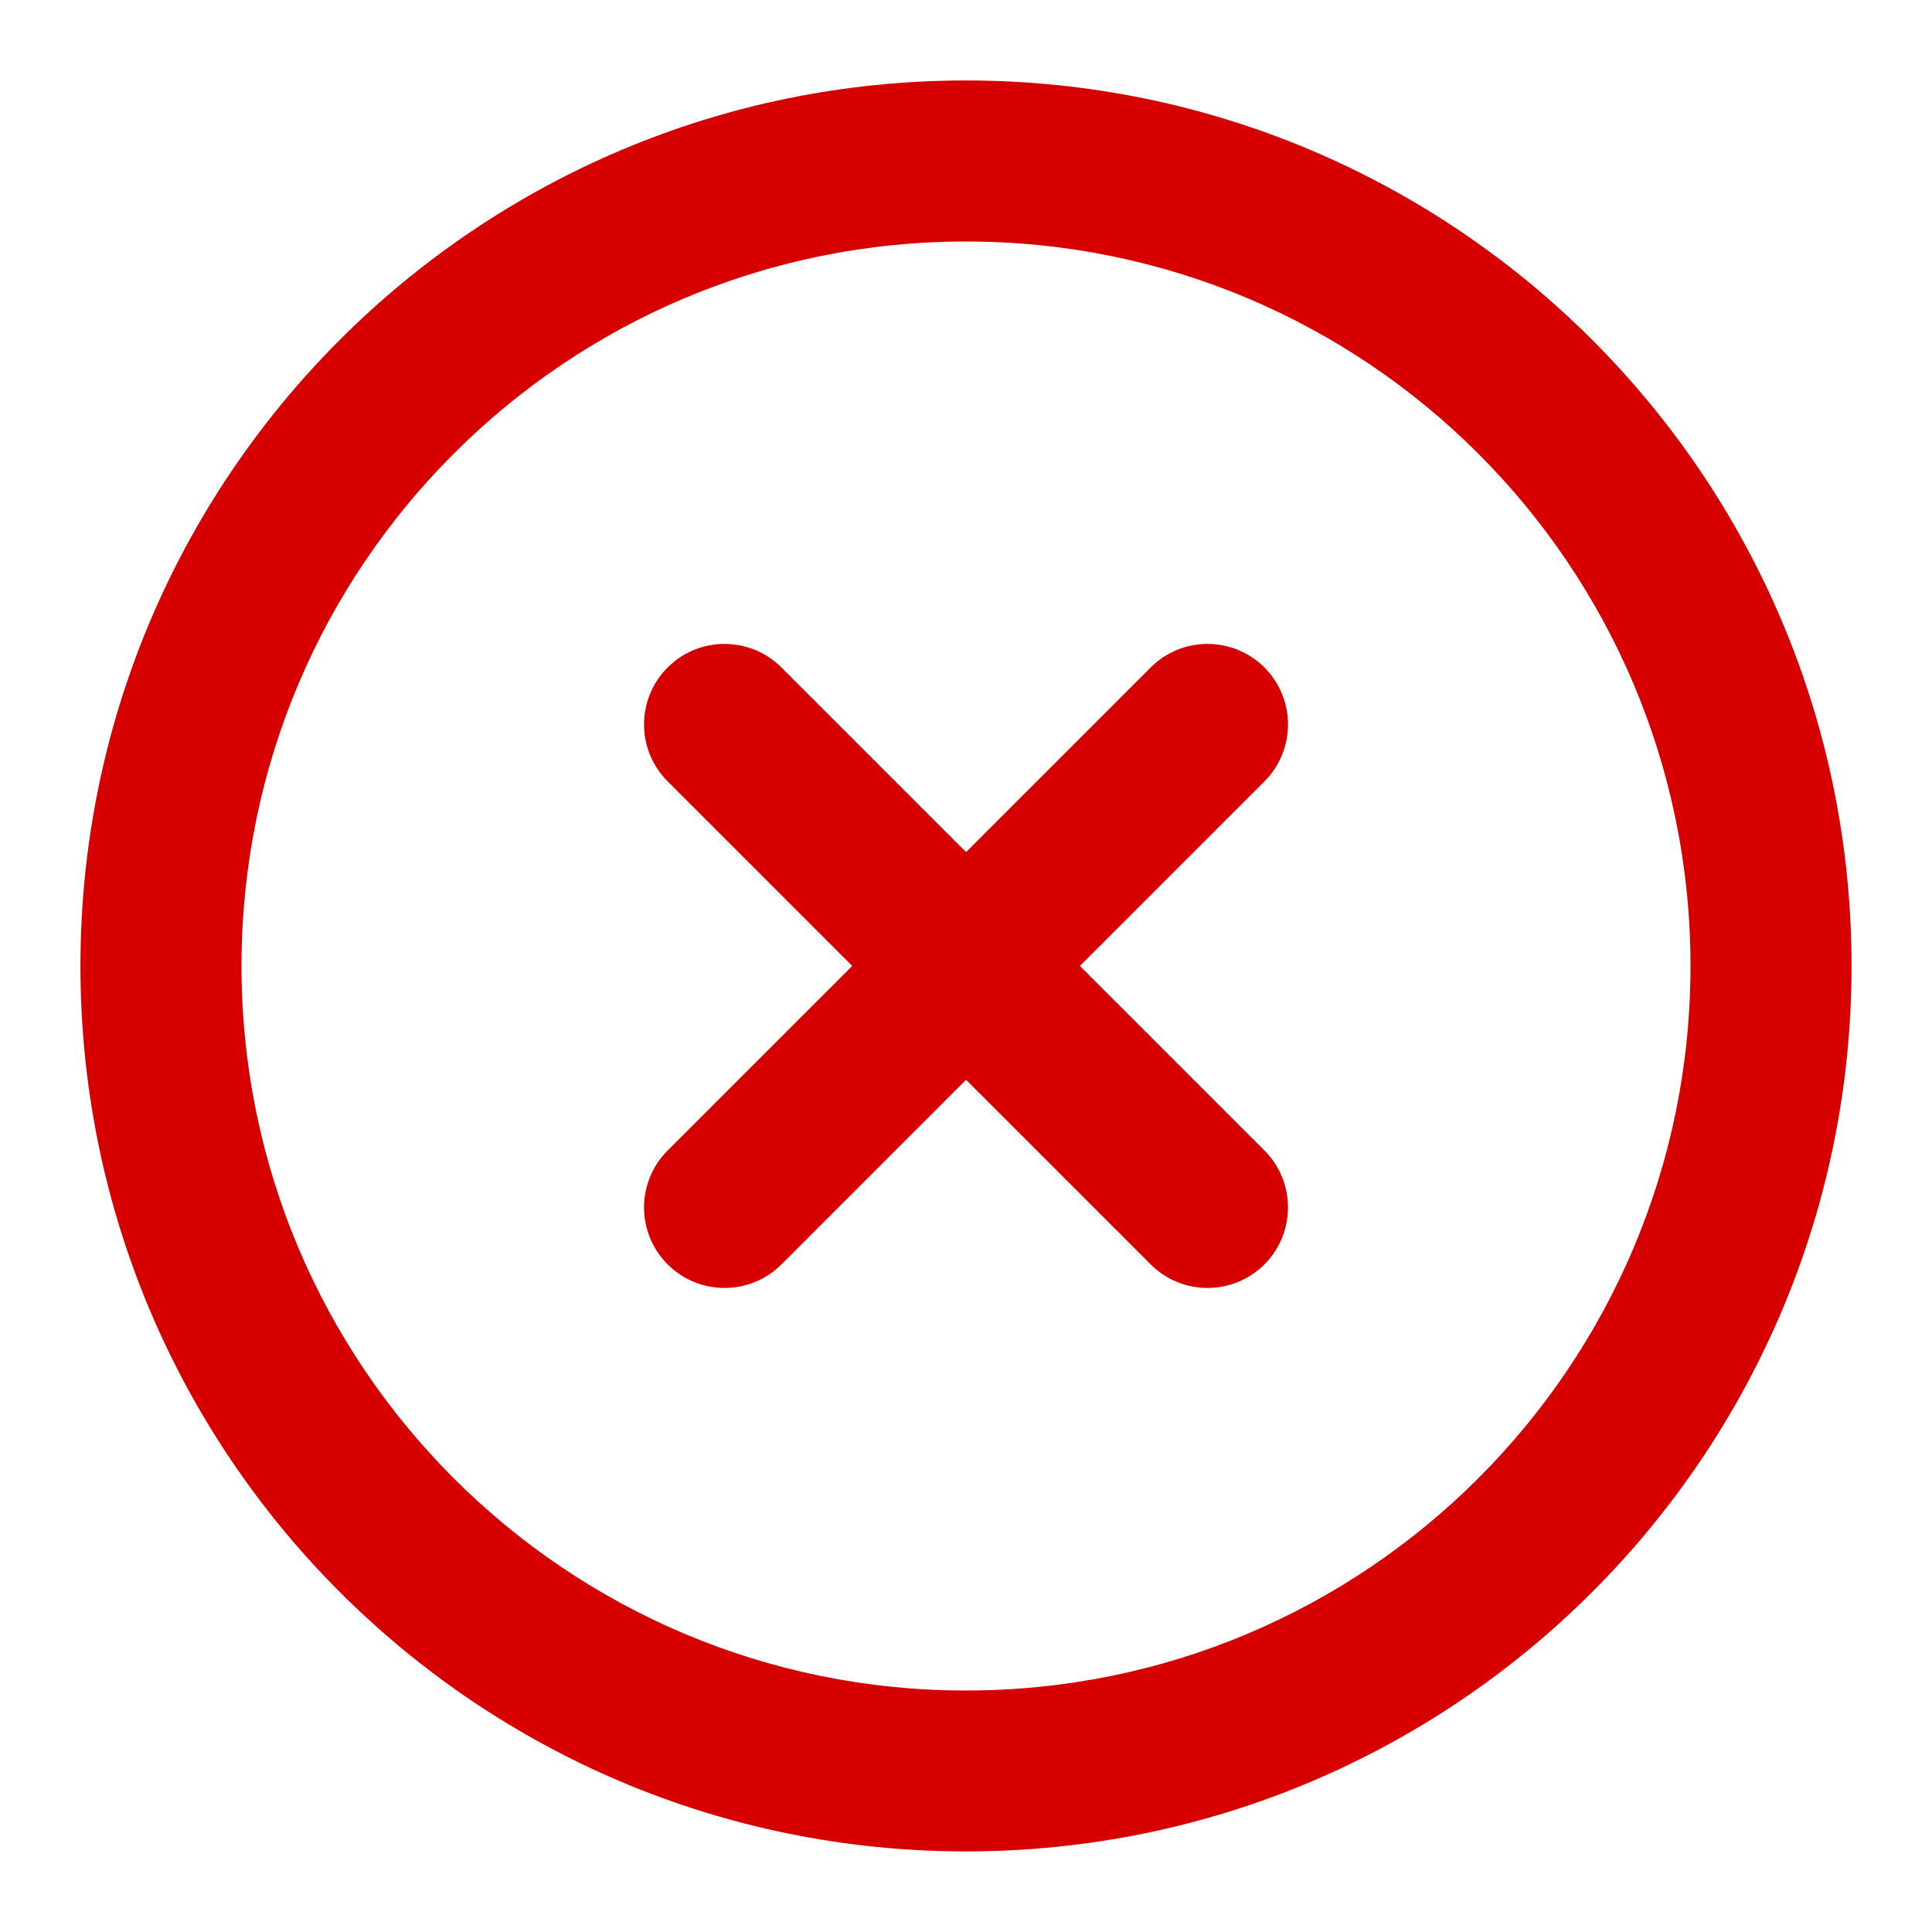 <svg xmlns="http://www.w3.org/2000/svg" width="14" height="14" viewBox="0 0 14 14" fill="none">
  <g clip-path="url(#clip0_4052_28468)">
    <path fill-rule="evenodd" clip-rule="evenodd" d="M7 1.75C4.101 1.75 1.75 4.1 1.75 7C1.75 9.899 4.101 12.25 7 12.25C9.9 12.25 12.25 9.899 12.25 7C12.25 4.1 9.9 1.75 7 1.75ZM0.583 7C0.583 3.456 3.456 0.583 7 0.583C10.544 0.583 13.417 3.456 13.417 7C13.417 10.543 10.544 13.416 7 13.416C3.456 13.416 0.583 10.543 0.583 7Z" fill="#D70000"/>
    <path fill-rule="evenodd" clip-rule="evenodd" d="M9.163 4.837C9.39 5.065 9.39 5.434 9.163 5.662L5.663 9.162C5.435 9.39 5.065 9.39 4.838 9.162C4.61 8.934 4.61 8.565 4.838 8.337L8.338 4.837C8.565 4.609 8.935 4.609 9.163 4.837Z" fill="#D70000"/>
    <path fill-rule="evenodd" clip-rule="evenodd" d="M4.838 4.837C5.065 4.609 5.435 4.609 5.663 4.837L9.163 8.337C9.39 8.565 9.39 8.934 9.163 9.162C8.935 9.39 8.565 9.39 8.338 9.162L4.838 5.662C4.61 5.434 4.61 5.065 4.838 4.837Z" fill="#D70000"/>
  </g>
  <defs>
    <clipPath id="clip0_4052_28468">
      <rect width="14" height="14" fill="white"/>
    </clipPath>
  </defs>
</svg>